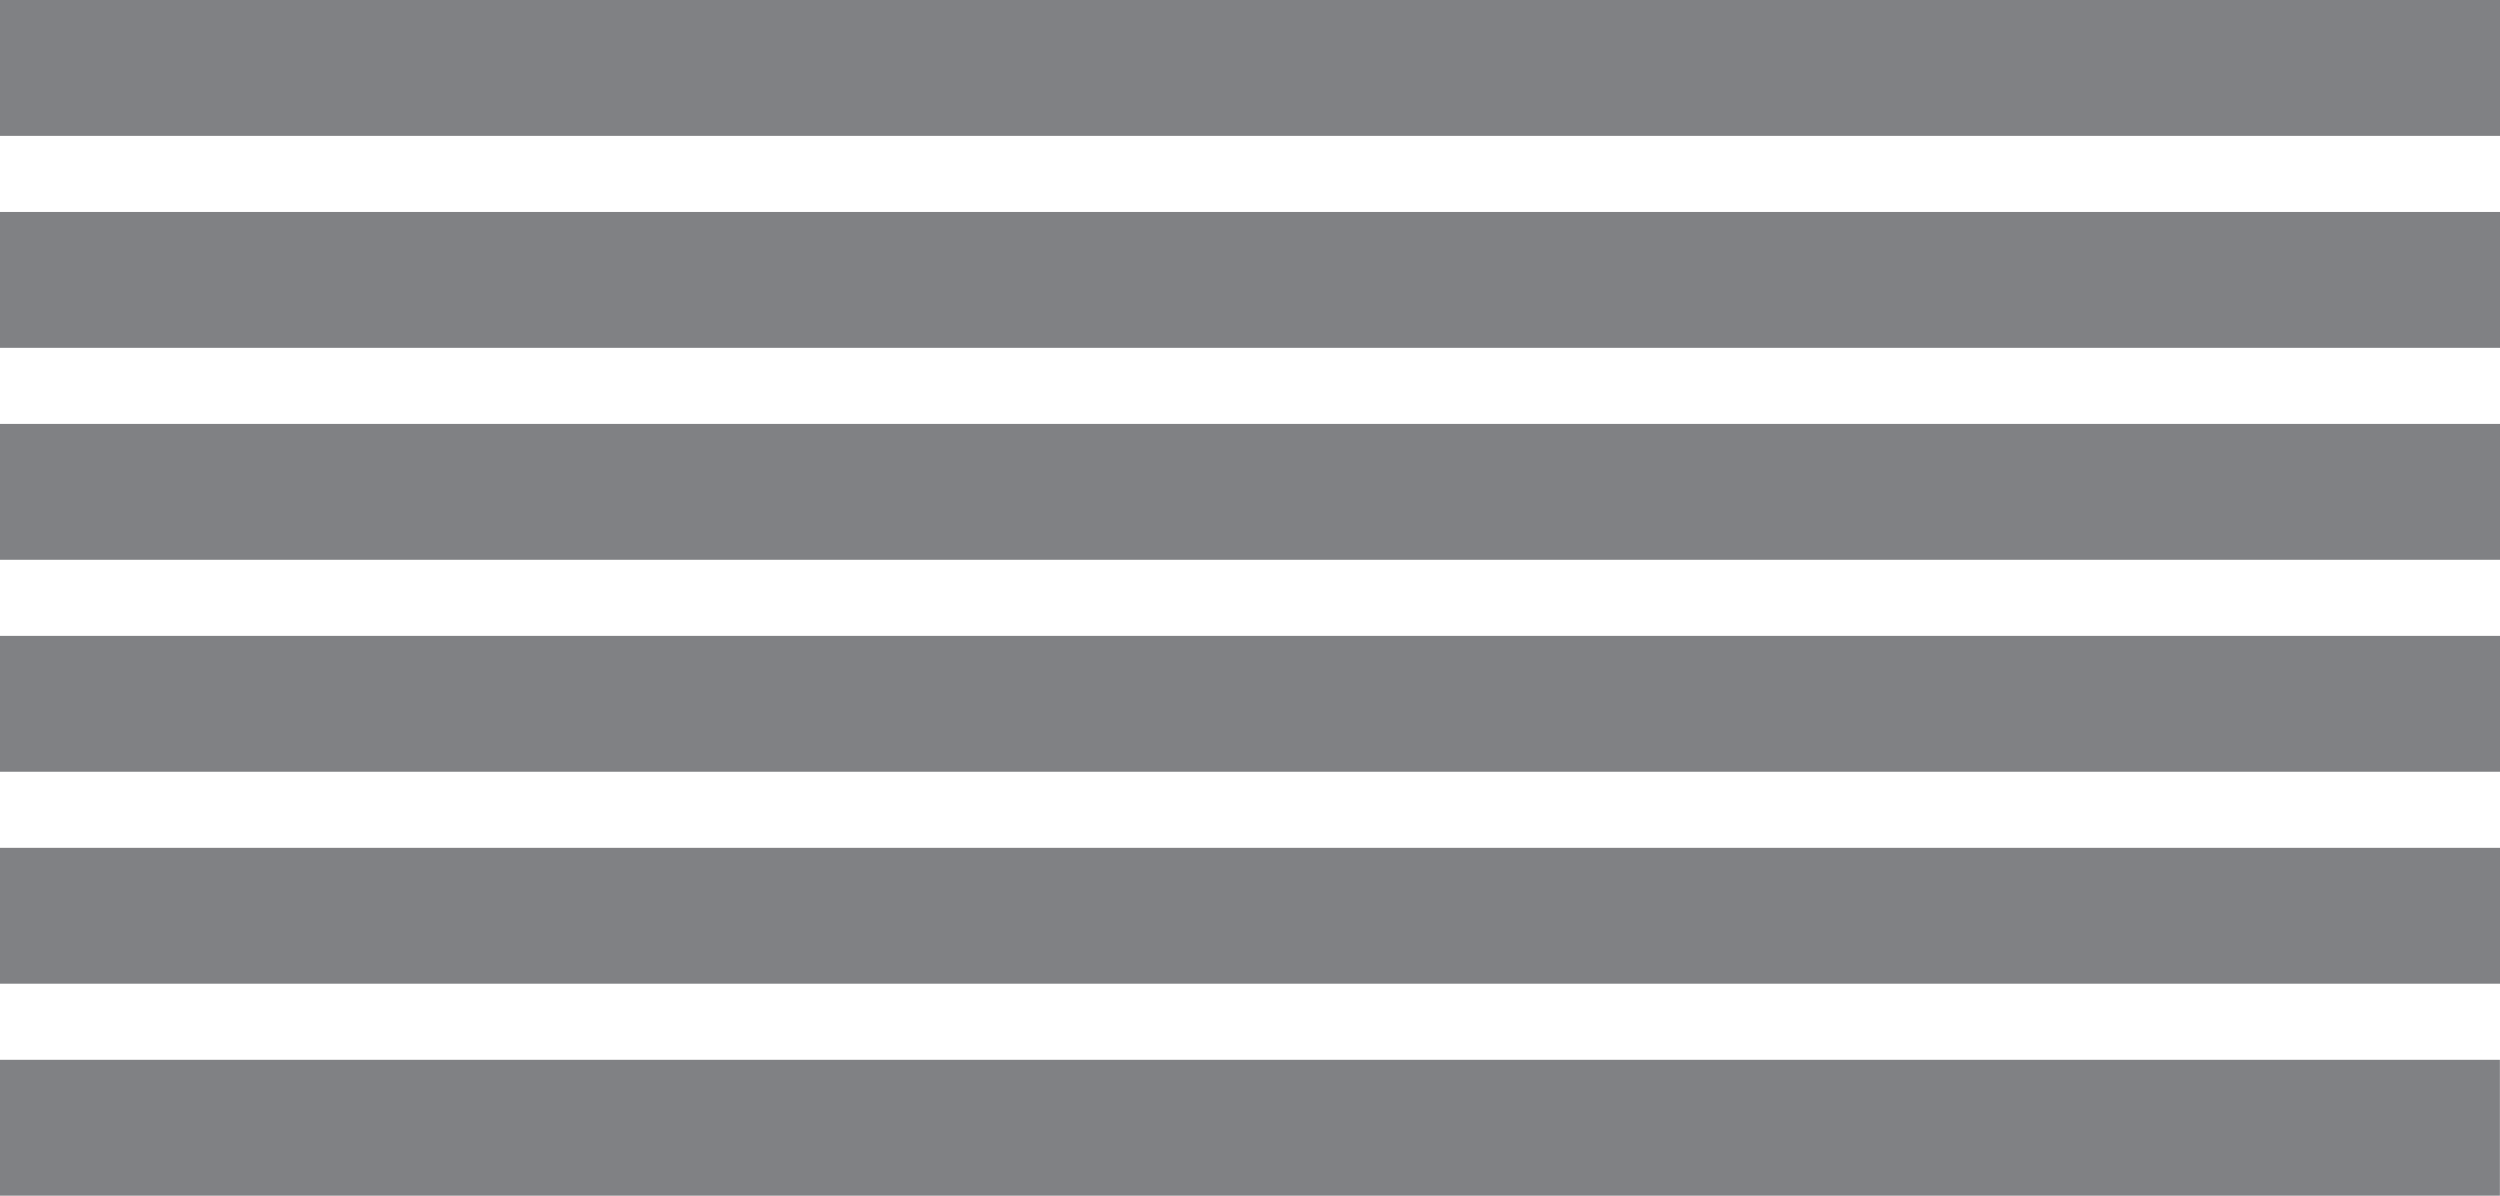 <?xml version="1.0" encoding="utf-8"?>
<!-- Generator: Adobe Illustrator 15.0.0, SVG Export Plug-In . SVG Version: 6.00 Build 0)  -->
<!DOCTYPE svg PUBLIC "-//W3C//DTD SVG 1.1//EN" "http://www.w3.org/Graphics/SVG/1.1/DTD/svg11.dtd">
<svg version="1.1" id="Ebene_1" xmlns="http://www.w3.org/2000/svg" xmlns:xlink="http://www.w3.org/1999/xlink" x="0px" y="0px"
	 width="23px" height="11px" viewBox="0 0 23 11" enable-background="new 0 0 23 11" xml:space="preserve">
<rect y="9.75" fill="#808184" width="22.999" height="1.25"/>
<rect y="5.85" fill="#808184" width="23" height="1.25"/>
<rect y="1.95" fill="#808184" width="23" height="1.25"/>
<rect fill="#808184" width="23" height="1.25"/>
<rect y="3.9" fill="#808184" width="23" height="1.25"/>
<rect y="7.8" fill="#808184" width="23" height="1.25"/>
</svg>
